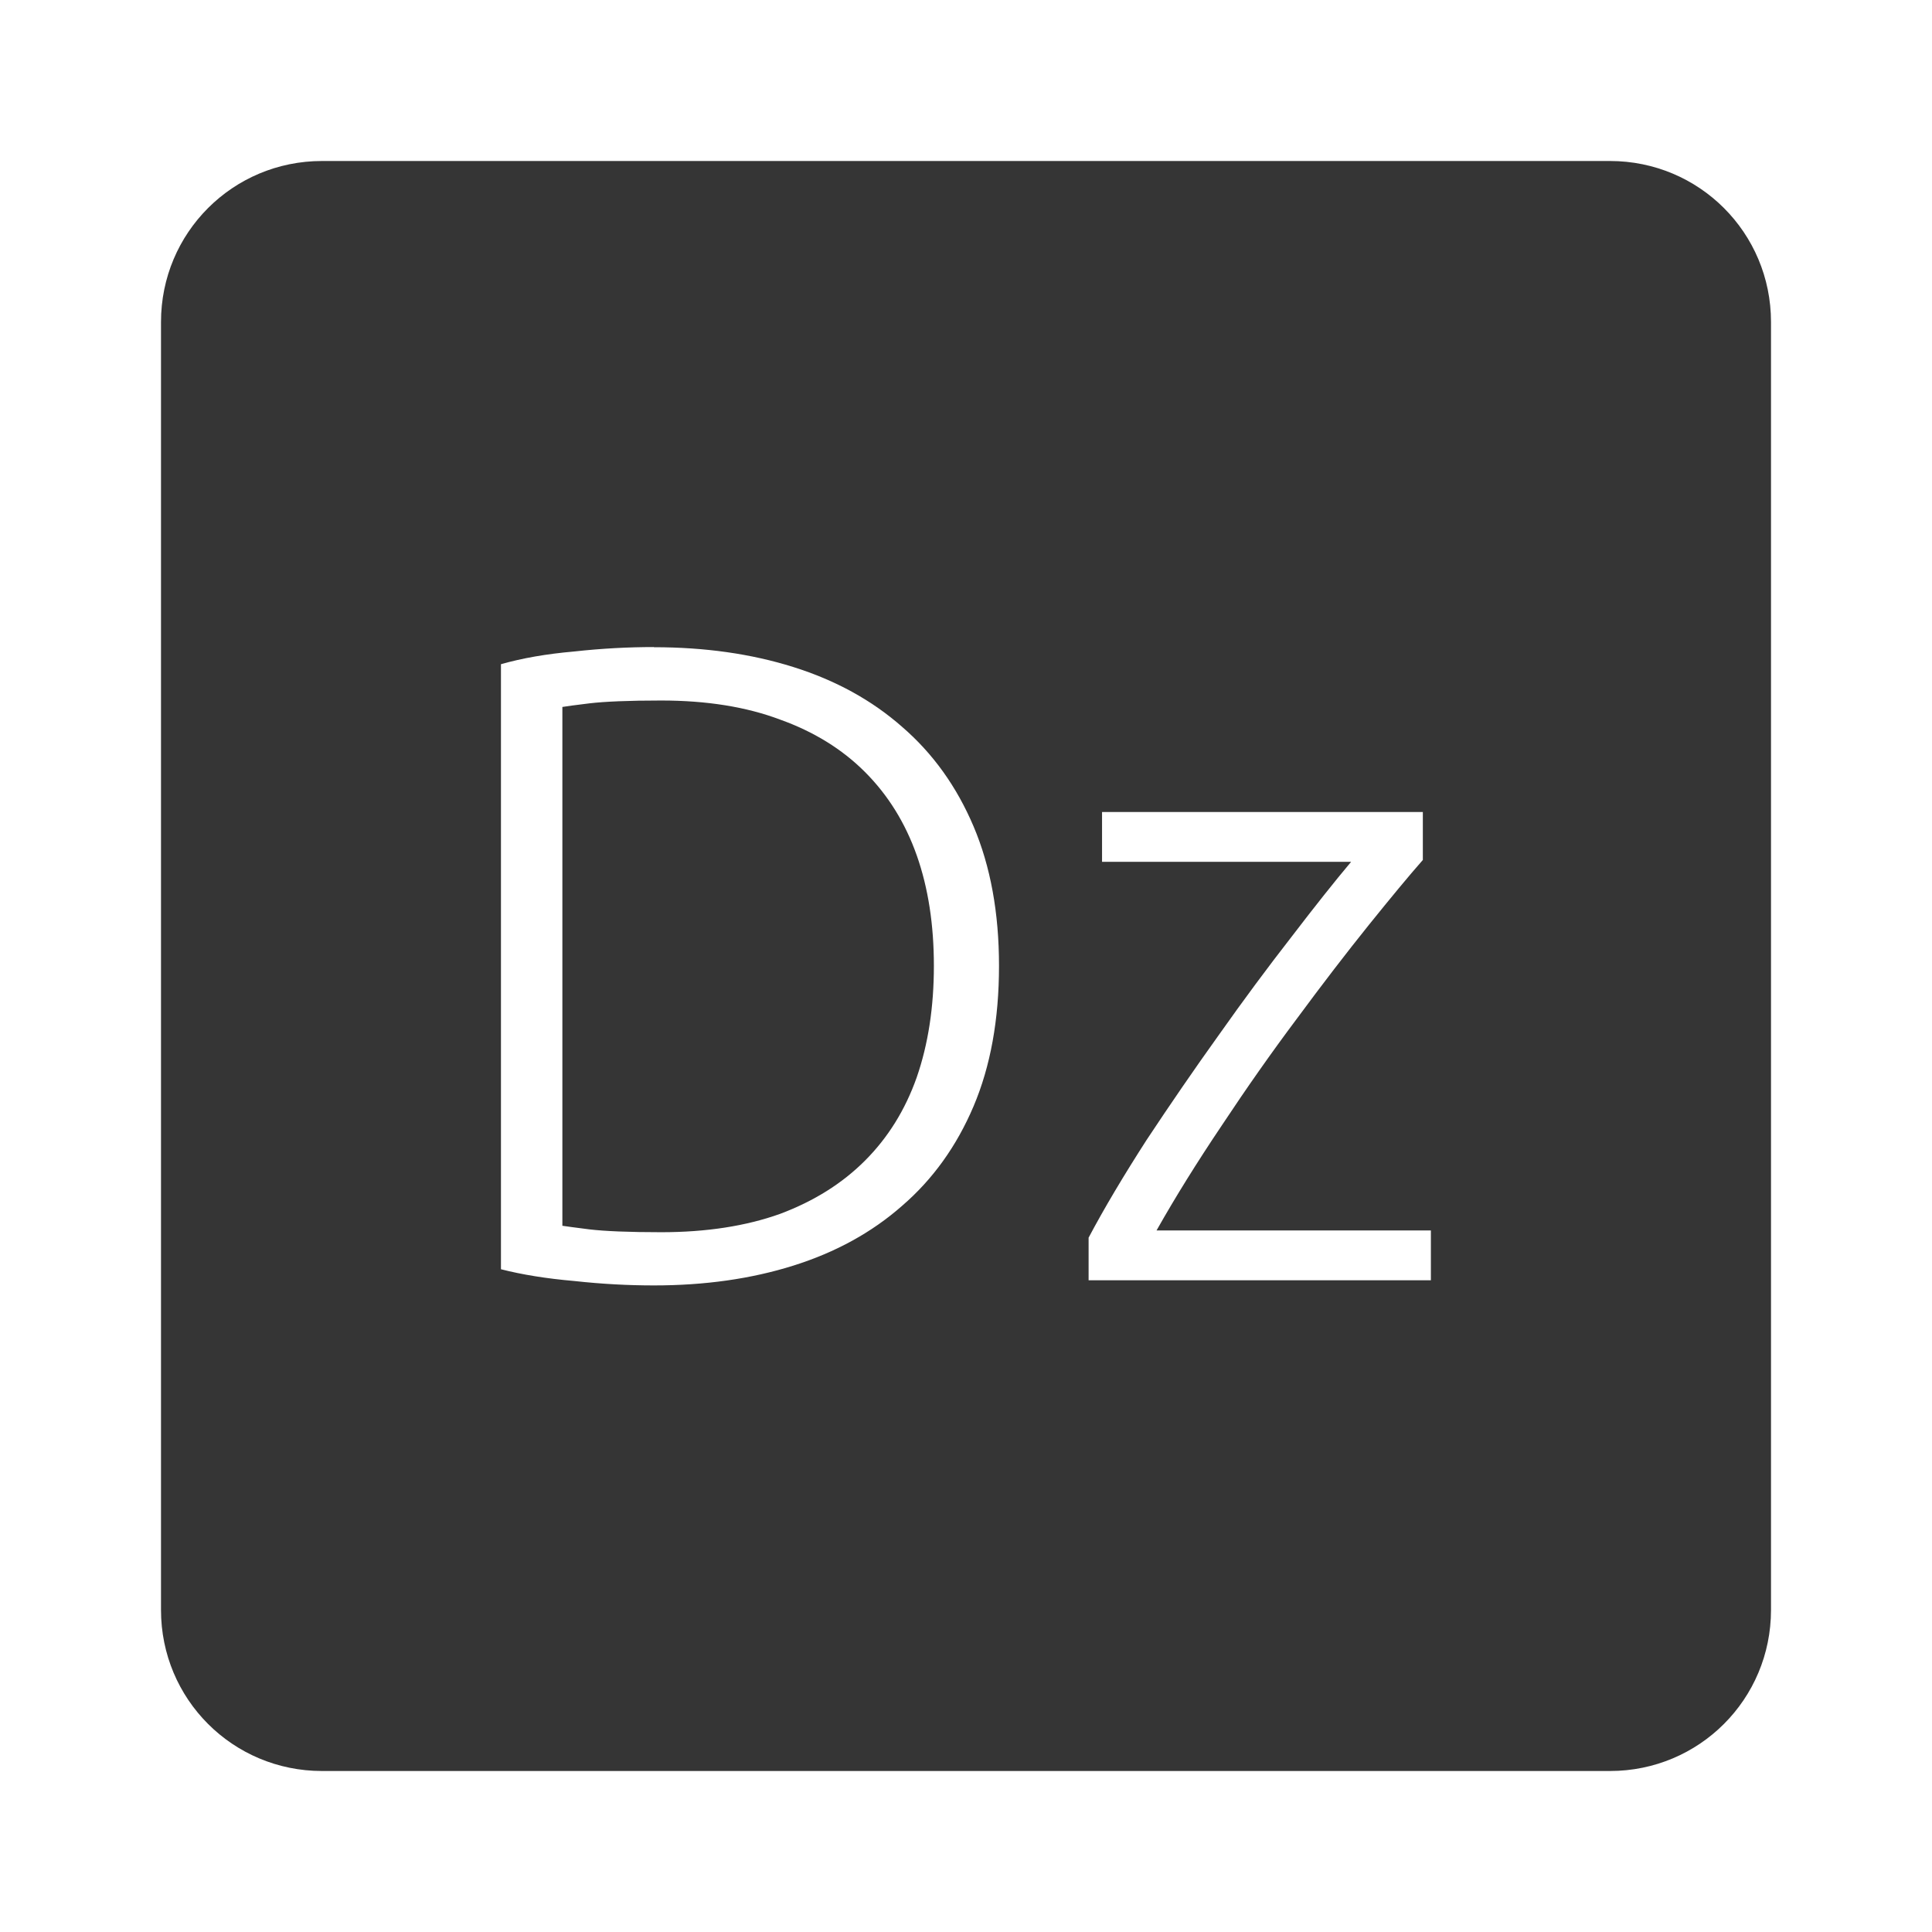 <?xml version="1.0" encoding="UTF-8" standalone="no"?>
<svg
   xmlns:dc="http://purl.org/dc/elements/1.1/"
   xmlns:cc="http://creativecommons.org/ns#"
   xmlns:rdf="http://www.w3.org/1999/02/22-rdf-syntax-ns#"
   xmlns:svg="http://www.w3.org/2000/svg"
   xmlns="http://www.w3.org/2000/svg"
   xmlns:sodipodi="http://sodipodi.sourceforge.net/DTD/sodipodi-0.dtd"
   xmlns:inkscape="http://www.inkscape.org/namespaces/inkscape"
   viewBox="0 0 24 24"
   id="svg2"
   version="1.1"
   inkscape:version="0.91 r13725"
   sodipodi:docname="indicator-keyboard-Dz.svg">
  <defs
     id="defs8" />
  <sodipodi:namedview
     pagecolor="#ffffff"
     bordercolor="#666666"
     borderopacity="1"
     objecttolerance="10"
     gridtolerance="10"
     guidetolerance="10"
     inkscape:pageopacity="0"
     inkscape:pageshadow="2"
     inkscape:window-width="640"
     inkscape:window-height="480"
     id="namedview6"
     showgrid="false"
     inkscape:zoom="9.8333333"
     inkscape:cx="12"
     inkscape:cy="12"
     inkscape:window-x="65"
     inkscape:window-y="24"
     inkscape:window-maximized="0"
     inkscape:current-layer="svg2" />
  <path
     d="M 4,2 C 2.892,2 2,2.892 2,4 l 0,16 c 0,1.108 0.892,2 2,2 l 16,0 c 1.108,0 2,-0.892 2,-2 L 22,4 C 22,2.892 21.108,2 20,2 L 4,2 Z m 4.123,6.04 c 0.63,0 1.207,0.081 1.732,0.246 0.525,0.165 0.975,0.412 1.35,0.742 0.383,0.33 0.679,0.743 0.889,1.238 0.21,0.495 0.316,1.072 0.316,1.732 0,0.667 -0.106,1.249 -0.316,1.744 -0.21,0.495 -0.506,0.908 -0.889,1.238 -0.375,0.33 -0.825,0.577 -1.35,0.742 -0.525,0.165 -1.102,0.246 -1.732,0.246 -0.315,0 -0.645,-0.017 -0.99,-0.055 -0.345,-0.03 -0.648,-0.079 -0.91,-0.146 l 0,-7.516 C 6.486,8.176 6.788,8.123 7.133,8.093 7.478,8.055 7.808,8.038 8.123,8.038 Z m 0.09,0.662 C 7.808,8.702 7.512,8.715 7.324,8.737 7.144,8.759 7.031,8.774 6.986,8.782 l 0,6.445 c 0.045,0.007 0.158,0.022 0.338,0.045 0.188,0.022 0.484,0.035 0.889,0.035 0.563,0 1.055,-0.077 1.475,-0.227 0.42,-0.157 0.772,-0.377 1.057,-0.662 0.285,-0.285 0.5,-0.63 0.643,-1.035 0.143,-0.413 0.213,-0.875 0.213,-1.385 0,-0.51 -0.07,-0.968 -0.213,-1.373 C 11.245,10.22 11.03,9.875 10.745,9.59 10.46,9.305 10.108,9.088 9.688,8.938 9.268,8.78 8.776,8.702 8.213,8.702 Z m 5.48,1.385 3.982,0 0,0.596 c -0.172,0.195 -0.396,0.466 -0.674,0.811 -0.277,0.345 -0.574,0.731 -0.889,1.158 -0.315,0.42 -0.626,0.863 -0.934,1.328 -0.308,0.458 -0.578,0.892 -0.811,1.305 l 3.408,0 0,0.619 -4.252,0 0,-0.529 c 0.195,-0.368 0.436,-0.772 0.721,-1.215 0.293,-0.442 0.591,-0.877 0.898,-1.305 0.307,-0.435 0.608,-0.84 0.9,-1.215 0.293,-0.383 0.54,-0.694 0.742,-0.934 l -3.094,0 0,-0.619 z"
     style="fill:#353535;fill-opacity:1"
     id="path4"
     inkscape:connector-curvature="0" />
</svg>
